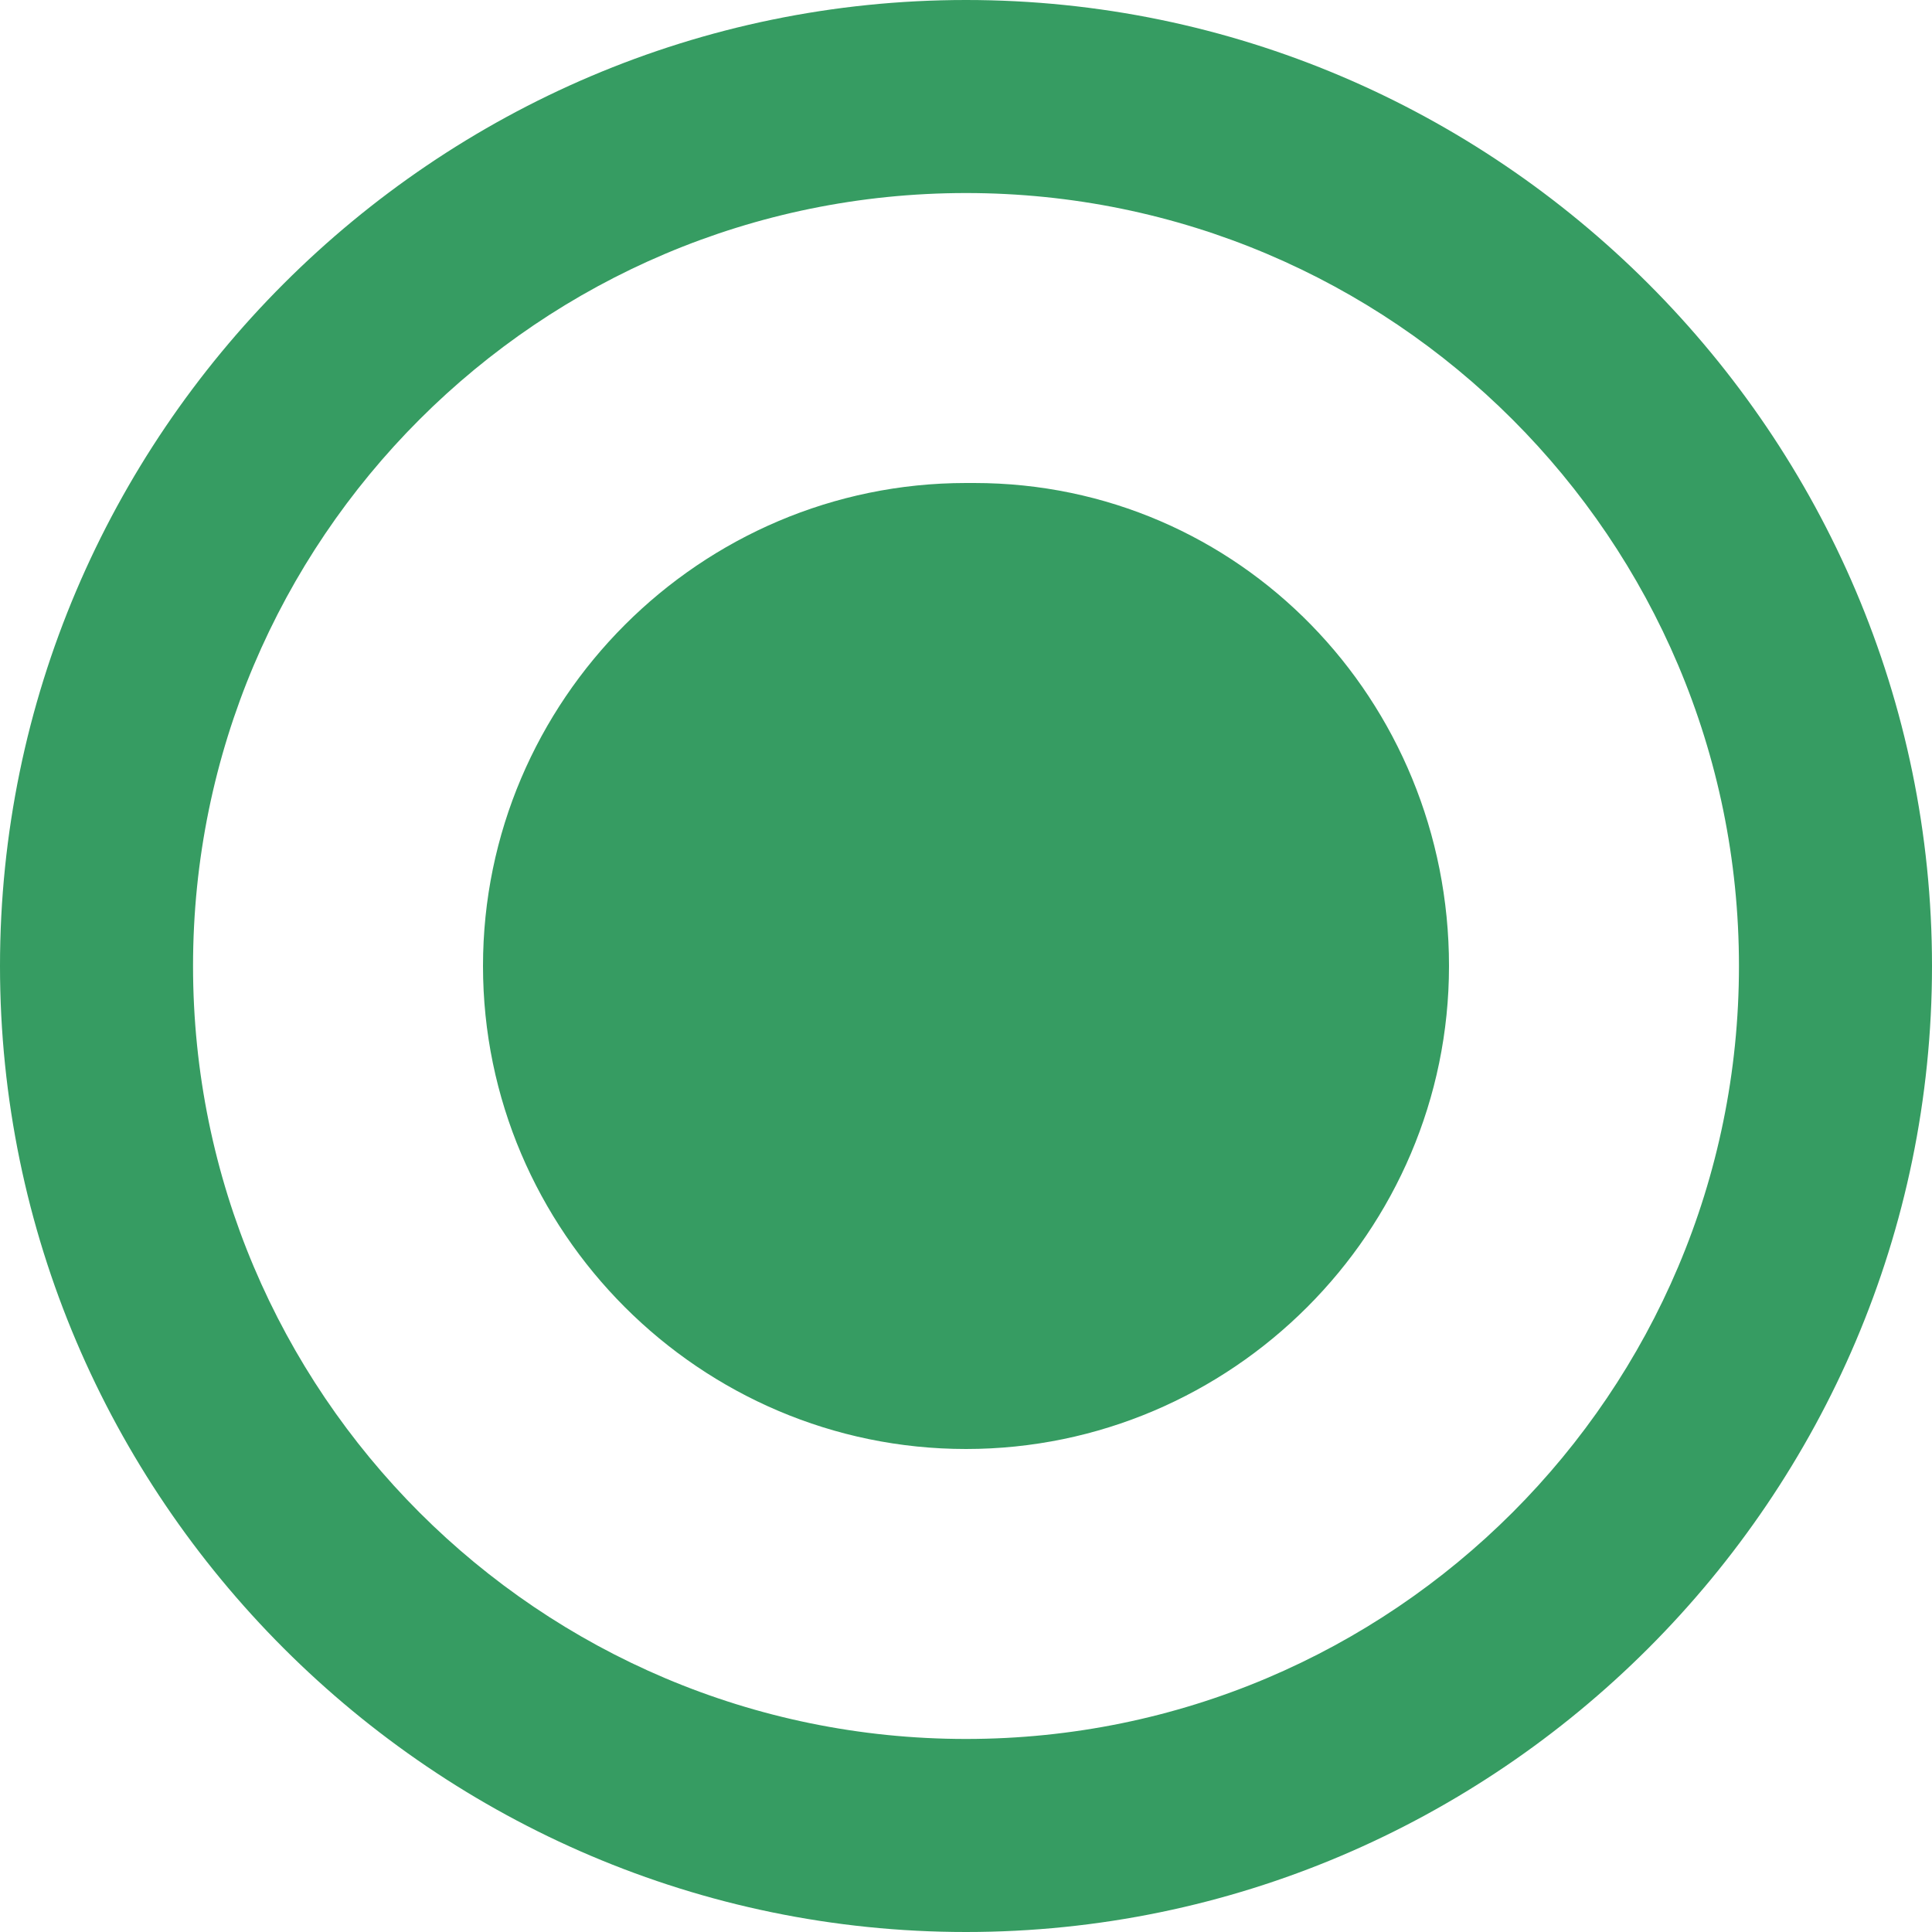 <?xml version="1.0" encoding="UTF-8"?>
<svg xmlns="http://www.w3.org/2000/svg" xmlns:xlink="http://www.w3.org/1999/xlink" width="24pt" height="24pt" viewBox="0 0 24 24" version="1.1">
<g id="surface215">
<path style=" stroke:none;fill-rule:nonzero;fill:rgb(21.176%,61.176%,38.431%);fill-opacity:1;" d="M 12 6 C 8.699 6 6 8.699 6 12 C 6 15.301 8.699 18 12 18 C 15.301 18 18 15.301 18 12 C 18 8.699 15.398 6 12.102 6 C 12.102 6 12 6 12 6 Z M 12 0 C 5.398 0 0 5.398 0 12 C 0 18.602 5.398 24 12 24 C 18.602 24 24 18.602 24 12 C 24 5.398 18.602 0 12 0 Z M 12 21.602 C 6.699 21.602 2.398 17.301 2.398 12 C 2.398 6.699 6.699 2.398 12 2.398 C 17.301 2.398 21.602 6.699 21.602 12 C 21.602 17.301 17.301 21.602 12 21.602 Z M 12 21.602 "/>
</g>
</svg>

